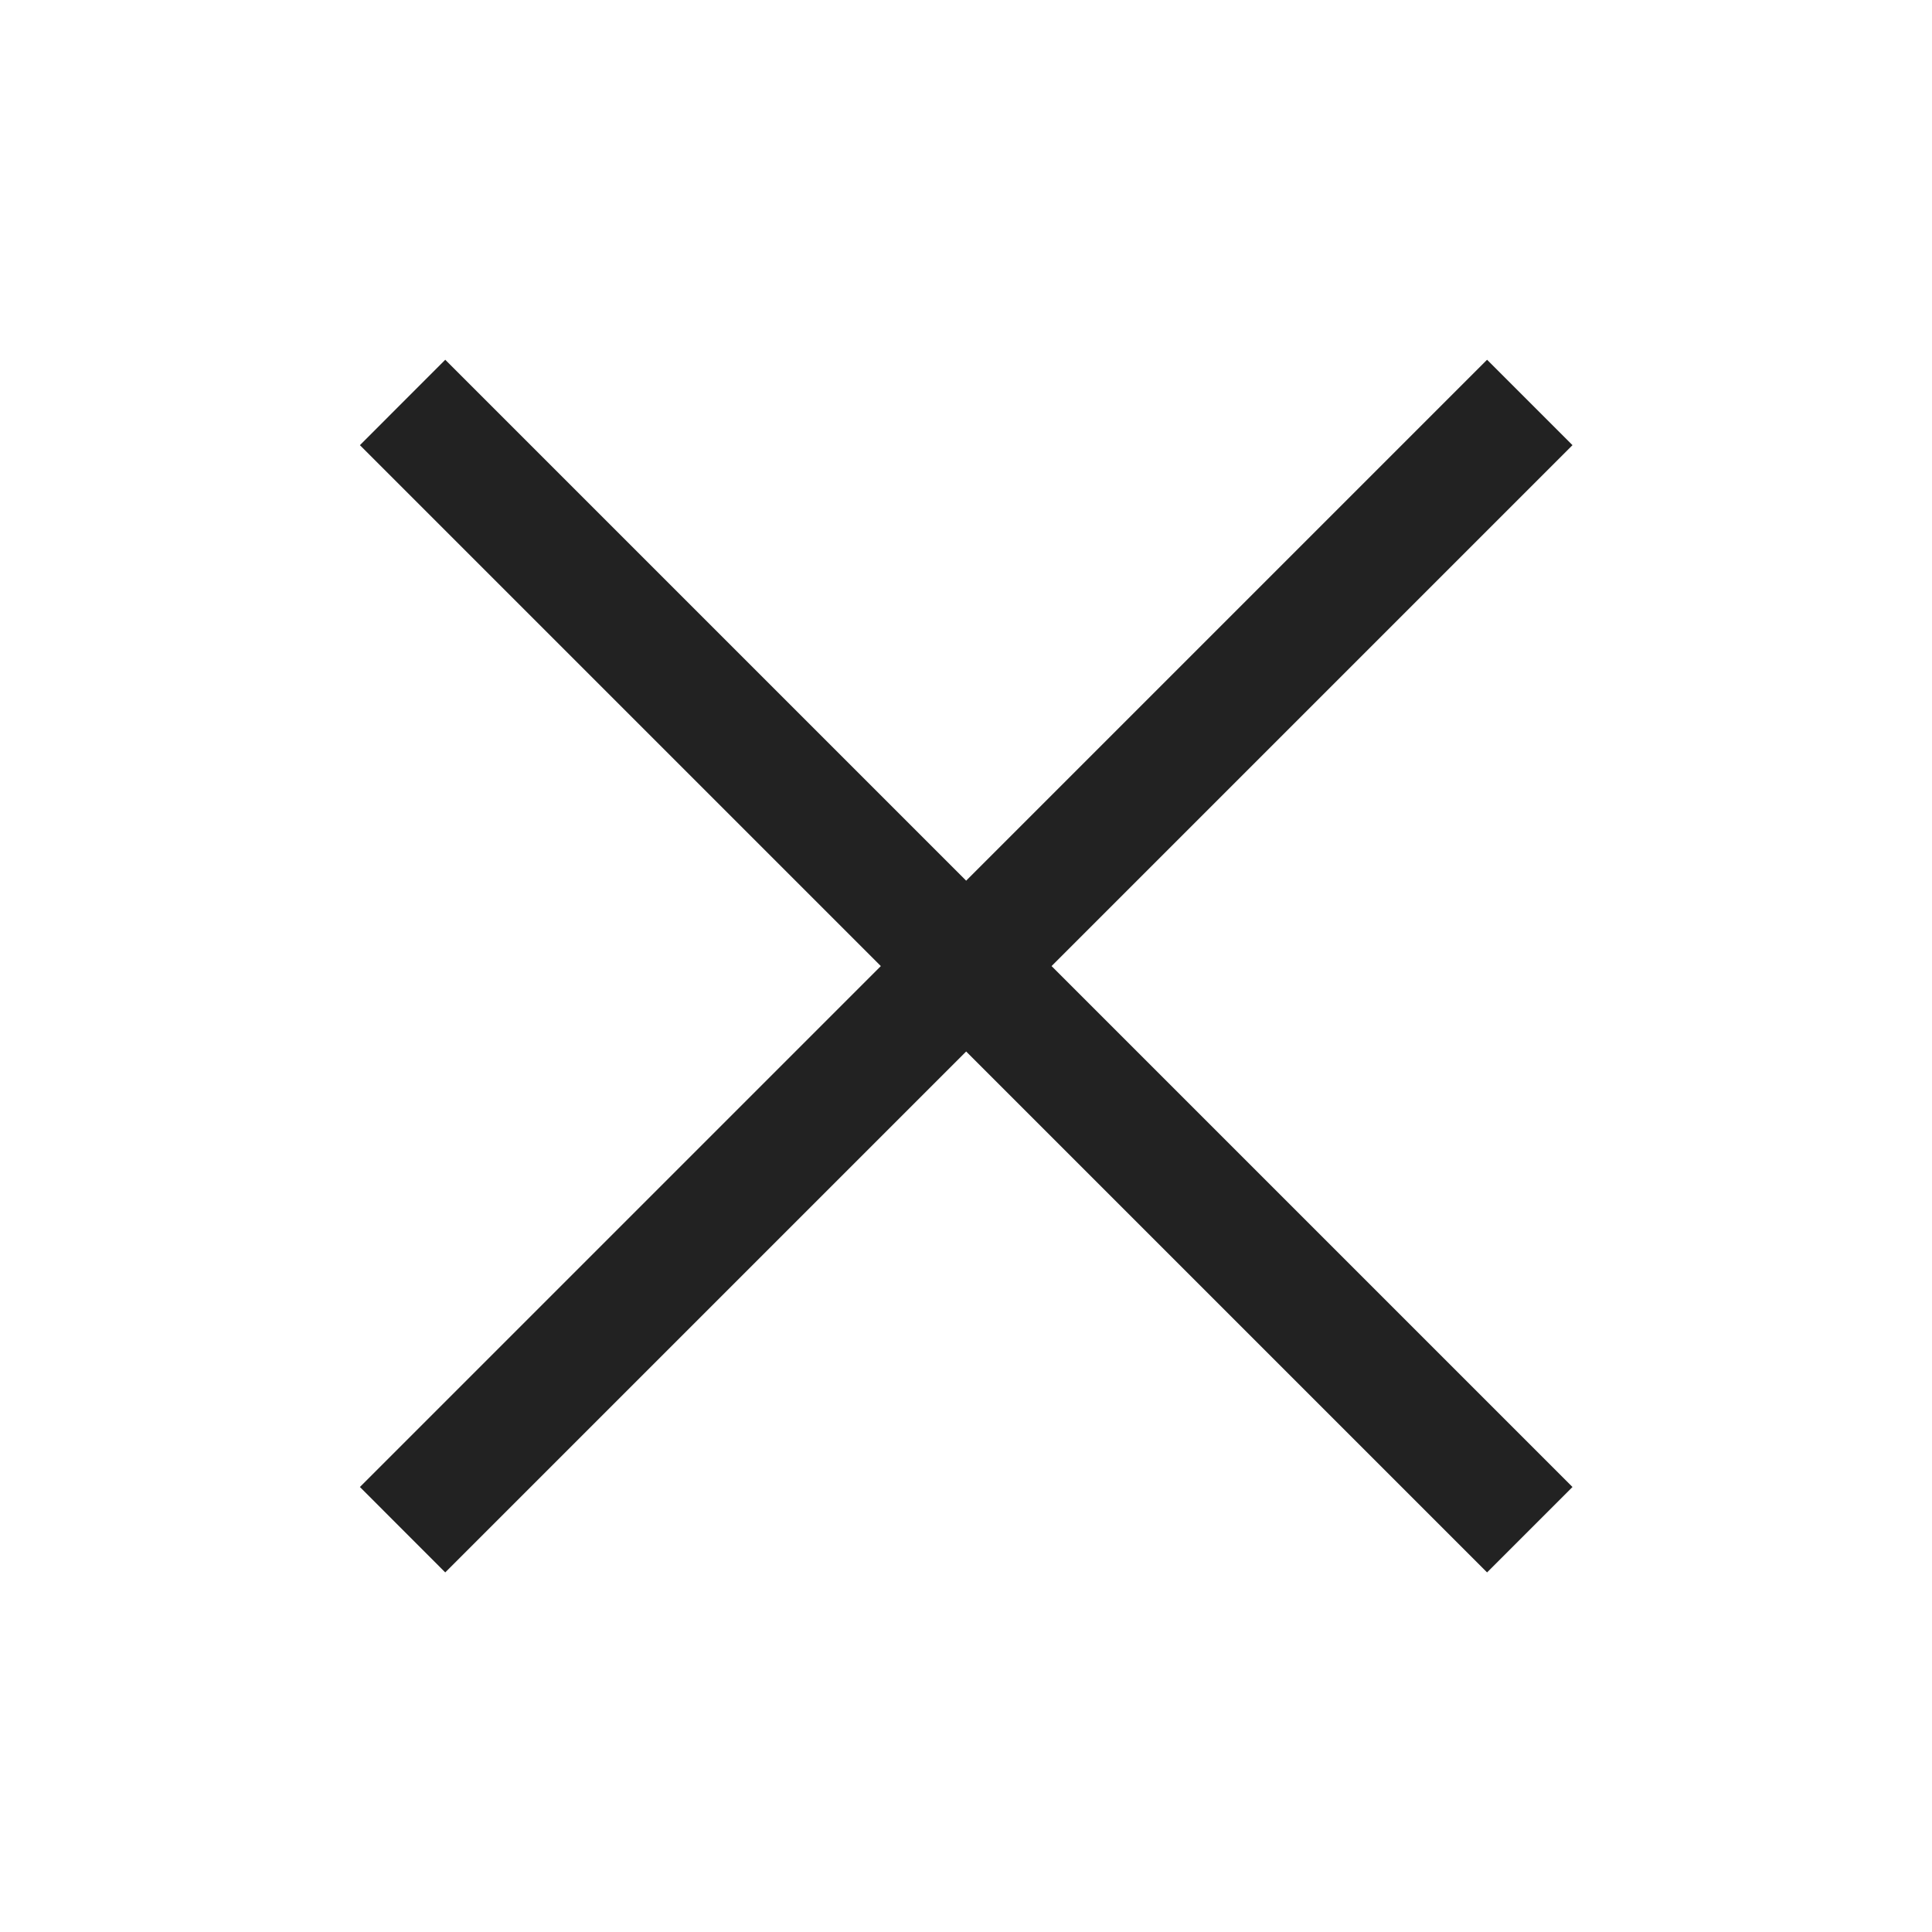 <svg id="close_24" data-name="close(h24)" xmlns="http://www.w3.org/2000/svg" viewBox="0 0 24 24">
  <g id="keyline_24px" data-name="keyline/24px">
    <g id="bounding-box">
      <path id="shape" d="M0,0H24V24H0Z" fill="none"/>
    </g>
  </g>
  <g id="icon" transform="translate(-1800.044 -371.065)">
    <path id="합치기_465" data-name="합치기 465" d="M2780.575,15879.657l-6.471,6.471-1.06-1.061,6.471-6.471-6.471-6.471,1.06-1.061,6.471,6.471,6.471-6.471,1.061,1.061-6.471,6.471,6.471,6.471-1.061,1.061Z" transform="translate(-968.529 -15495.53)" fill="#222"/>
  </g>
</svg>
